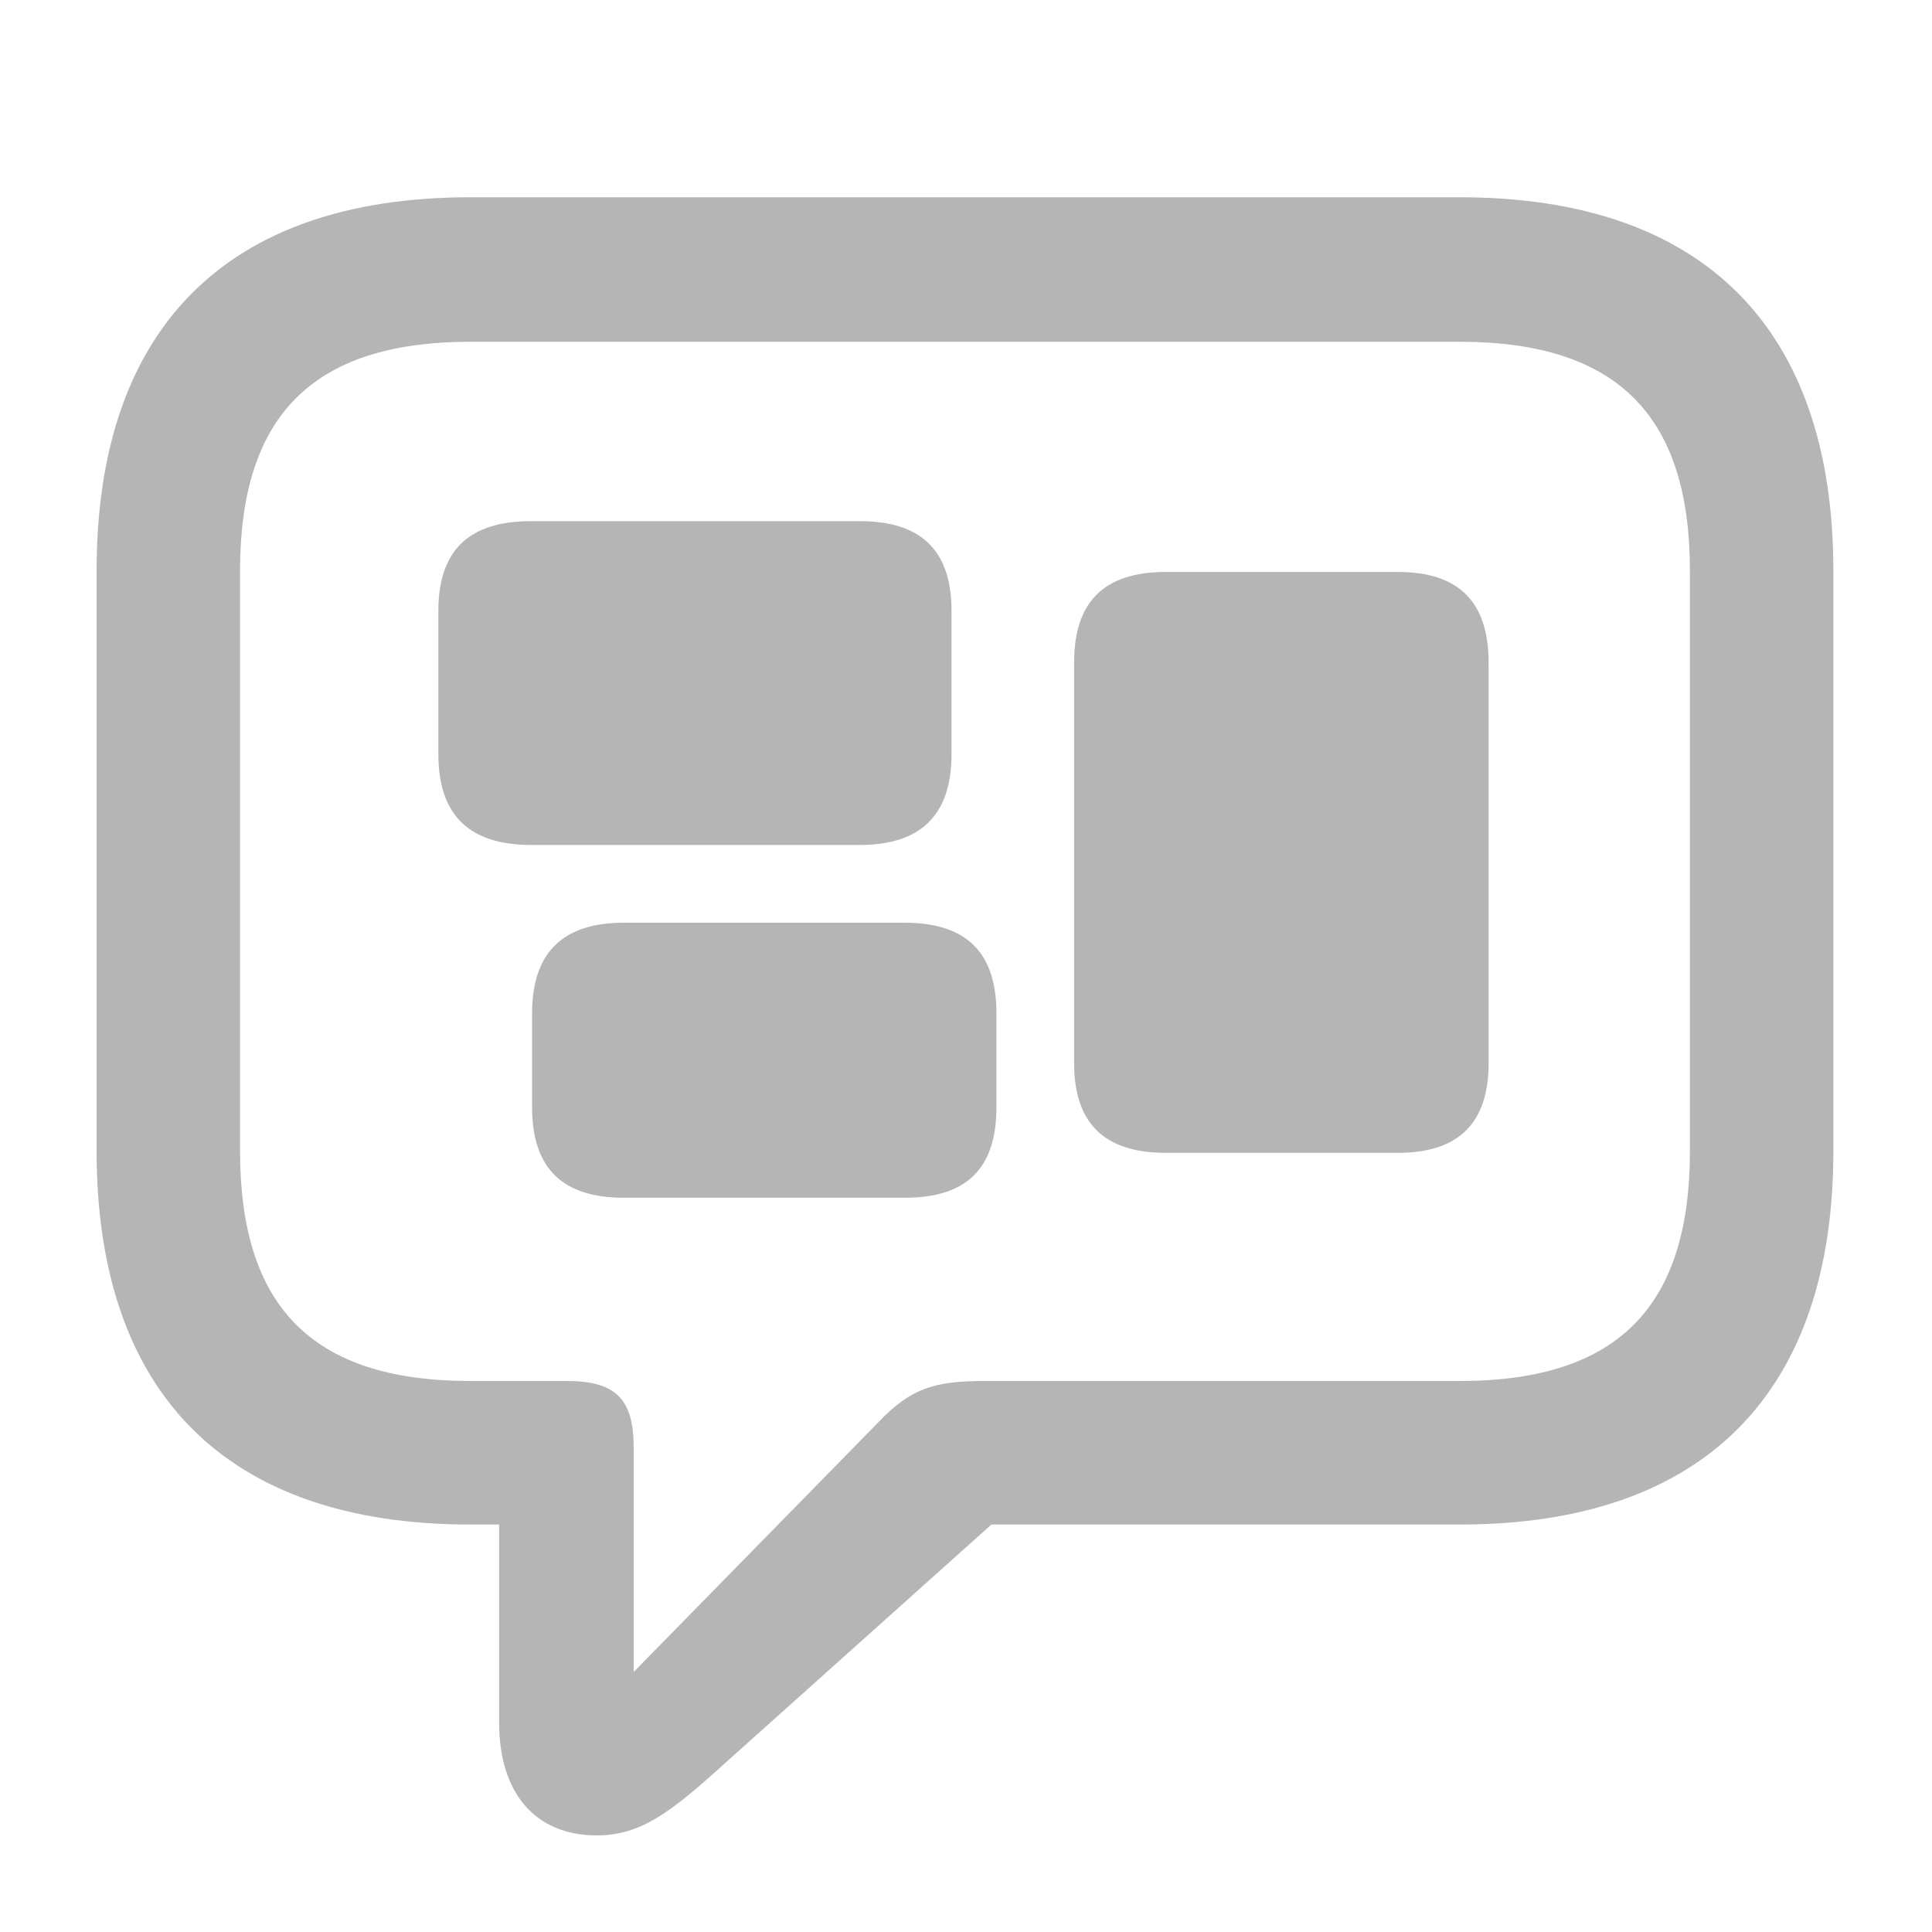 <svg width="20" height="20" viewBox="0 0 20 20" fill="none" xmlns="http://www.w3.org/2000/svg">
<g clip-path="url(#clip0_4002_8495)">
<path d="M6.178 19C6.632 19 6.942 18.763 7.499 18.258L10.263 15.782H15.111C17.649 15.782 18.979 14.41 18.979 11.914V5.91C18.979 3.414 17.649 2.042 15.111 2.042H4.868C2.331 2.042 1 3.414 1 5.91V11.914C1 14.41 2.331 15.782 4.868 15.782H5.167V17.835C5.167 18.546 5.528 19 6.178 19ZM6.56 17.308V14.988C6.56 14.482 6.374 14.296 5.869 14.296H4.868C3.207 14.296 2.485 13.502 2.485 11.914V5.91C2.485 4.332 3.207 3.538 4.868 3.538H15.111C16.772 3.538 17.494 4.332 17.494 5.91V11.914C17.494 13.502 16.772 14.296 15.111 14.296H10.181C9.685 14.296 9.428 14.369 9.097 14.719L6.56 17.308Z" fill="#B5B5B5"/>
<path d="M5.497 8.747H8.901C9.531 8.747 9.85 8.438 9.85 7.808V6.323C9.85 5.694 9.531 5.395 8.901 5.395H5.497C4.858 5.395 4.538 5.694 4.538 6.323V7.808C4.538 8.438 4.858 8.747 5.497 8.747ZM6.457 12.399H9.366C10.005 12.399 10.315 12.099 10.315 11.46V10.49C10.315 9.861 10.005 9.552 9.366 9.552H6.457C5.827 9.552 5.508 9.861 5.508 10.49V11.46C5.508 12.099 5.827 12.399 6.457 12.399ZM12.068 11.934H14.472C15.101 11.934 15.41 11.625 15.41 11.006V6.859C15.41 6.23 15.101 5.921 14.472 5.921H12.068C11.429 5.921 11.119 6.23 11.119 6.859V11.006C11.119 11.625 11.429 11.934 12.068 11.934Z" fill="#B5B5B5"/>
</g>
<defs>
<clipPath id="clip0_4002_8495">
<rect width="18.361" height="18" fill="white" transform="translate(1 1)"/>
</clipPath>
</defs>
</svg>
